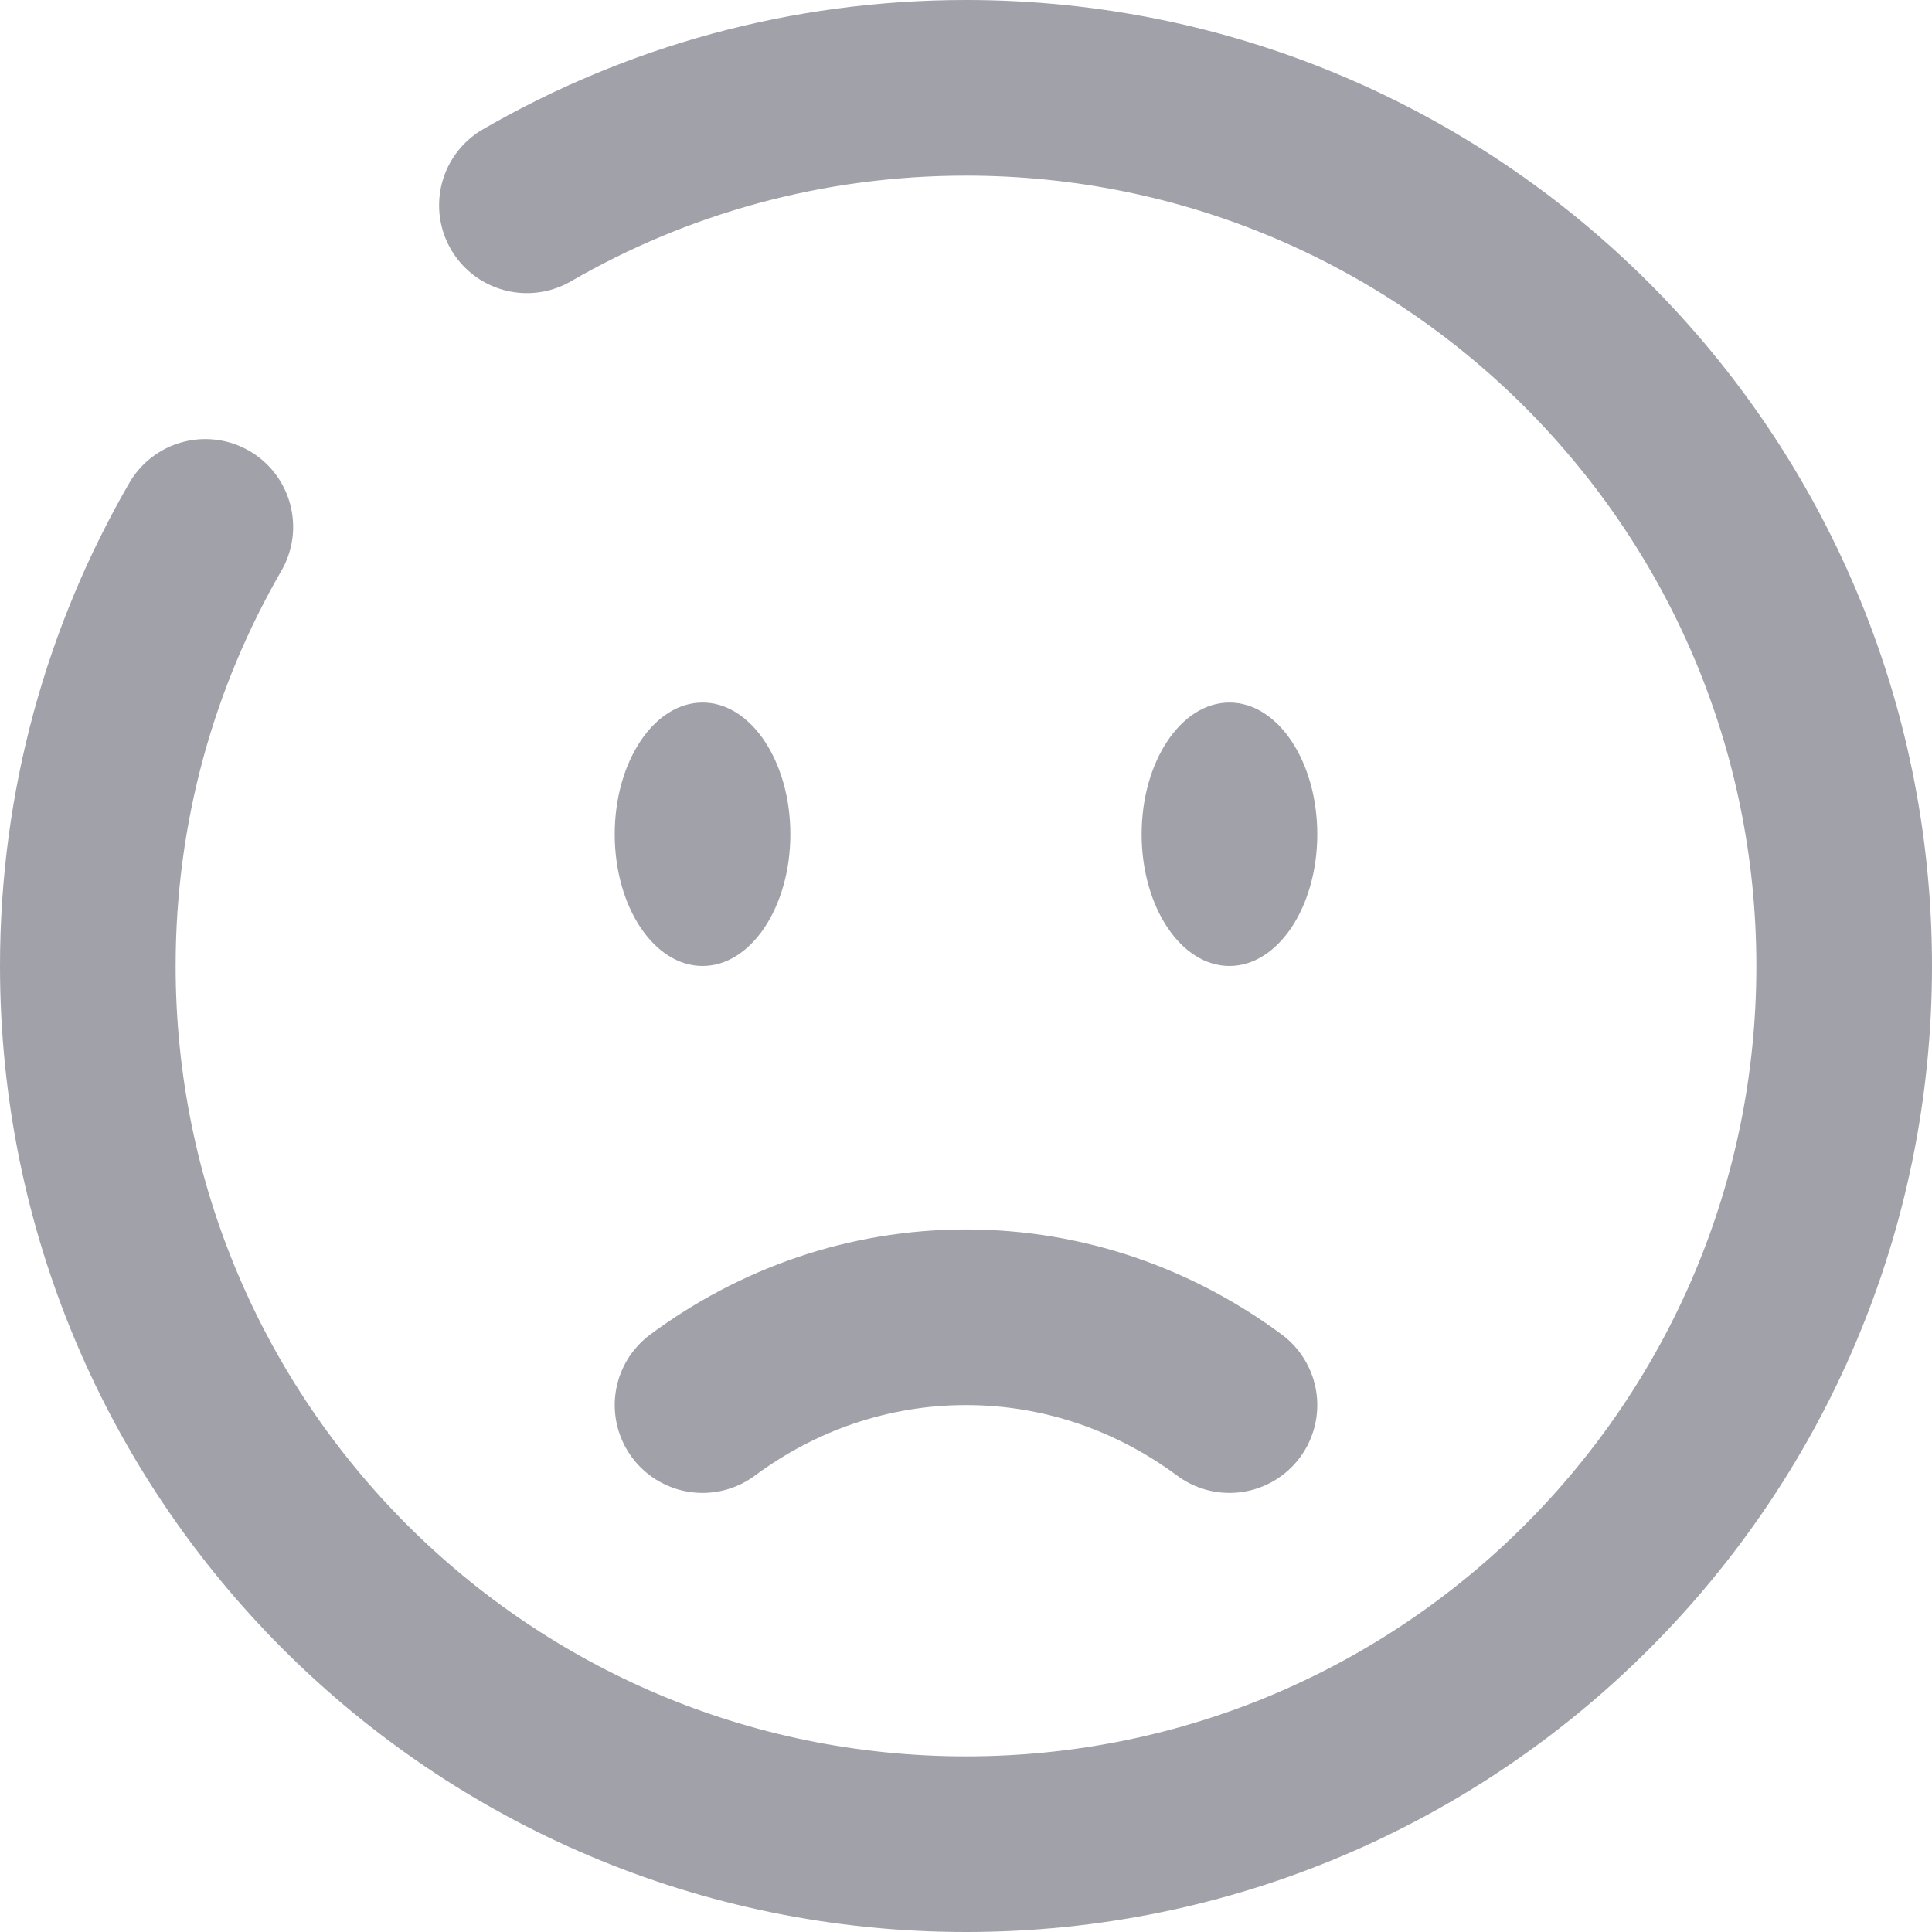 <svg width="22" height="22" viewBox="0 0 22 22" fill="none" xmlns="http://www.w3.org/2000/svg">
<path d="M8 16C8.85 15.37 9.885 15 11 15C12.115 15 13.15 15.37 14 16" stroke="#A1A1AA" stroke-width="2" stroke-linecap="round"/>
<path d="M14 11C14.552 11 15 10.328 15 9.5C15 8.672 14.552 8 14 8C13.448 8 13 8.672 13 9.5C13 10.328 13.448 11 14 11Z" fill="#A1A1AA"/>
<path d="M8 11C8.552 11 9 10.328 9 9.5C9 8.672 8.552 8 8 8C7.448 8 7 8.672 7 9.5C7 10.328 7.448 11 8 11Z" fill="#A1A1AA"/>
<path d="M6 2.338C7.471 1.487 9.179 1 11 1C16.523 1 21 5.477 21 11C21 16.523 16.523 21 11 21C5.477 21 1 16.523 1 11C1 9.179 1.487 7.471 2.338 6" stroke="#A1A1AA" stroke-width="2" stroke-linecap="round"/>
</svg>
